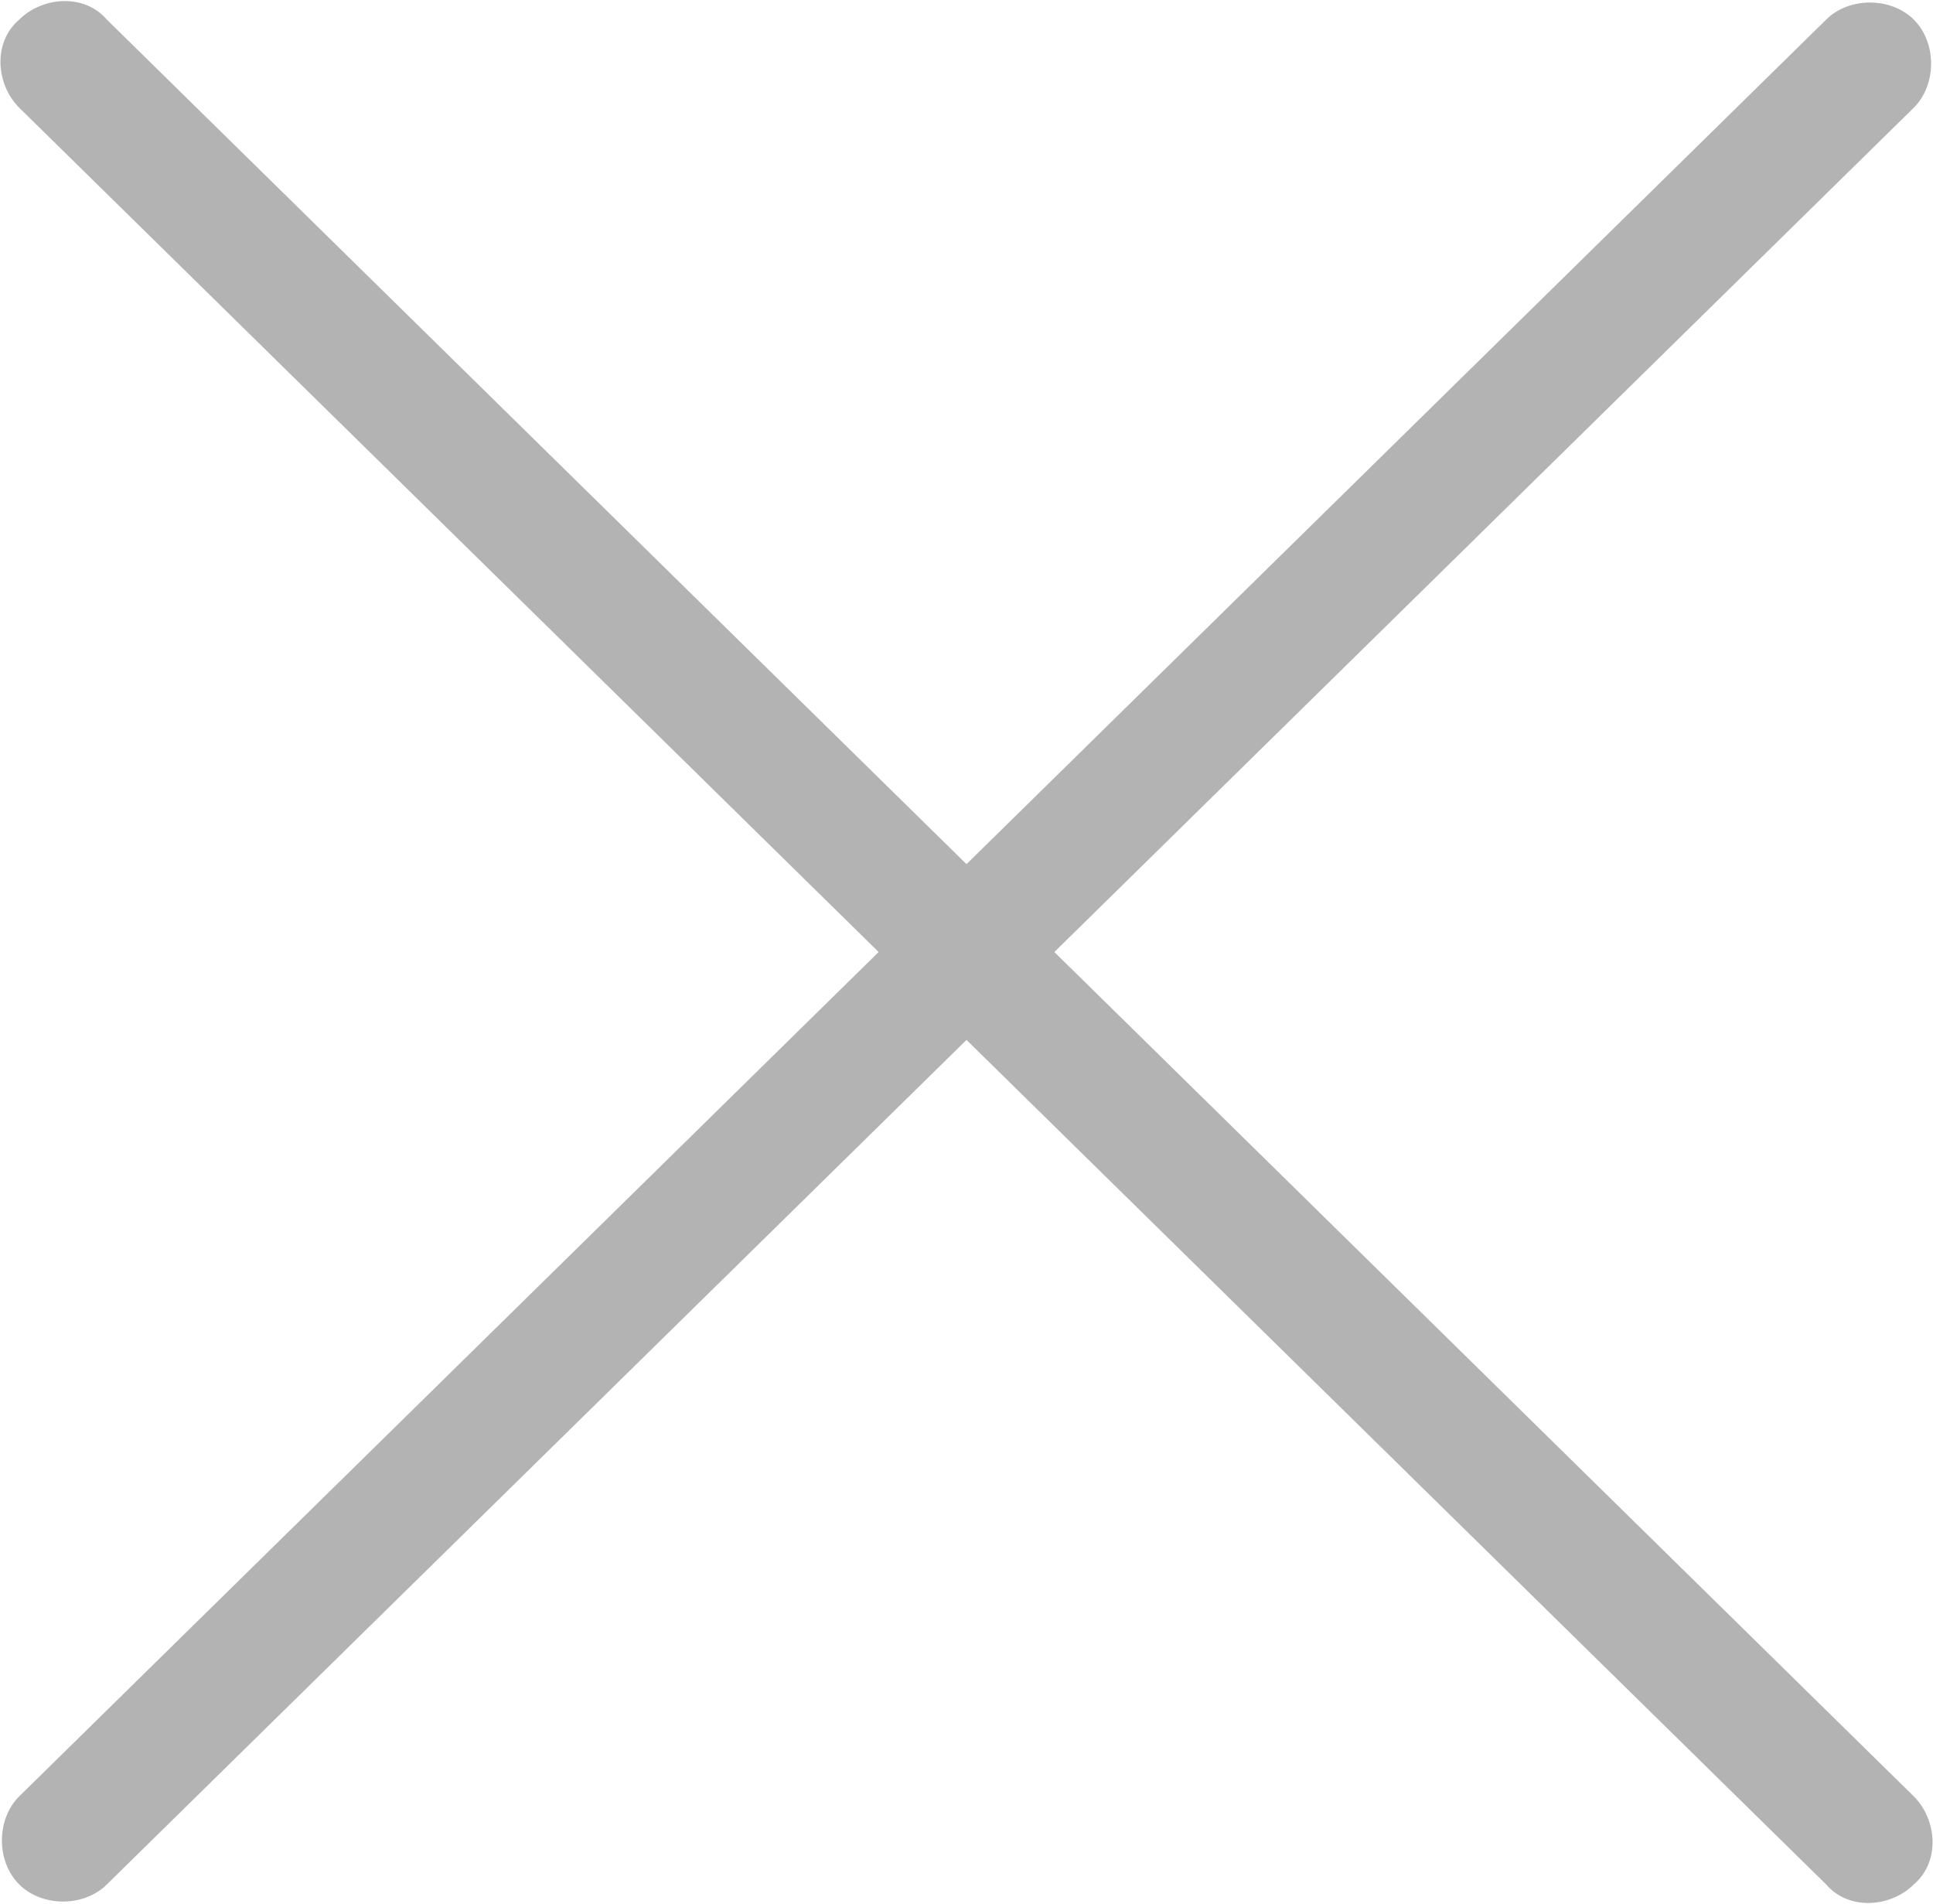<?xml version="1.0" encoding="UTF-8"?>
<!DOCTYPE svg PUBLIC "-//W3C//DTD SVG 1.1//EN" "http://www.w3.org/Graphics/SVG/1.1/DTD/svg11.dtd">
<!-- Creator: CorelDRAW X6 -->
<svg xmlns="http://www.w3.org/2000/svg" xml:space="preserve" width="117.918mm" height="116.129mm" version="1.1" shape-rendering="geometricPrecision" text-rendering="geometricPrecision" image-rendering="optimizeQuality" fill-rule="evenodd" clip-rule="evenodd"
viewBox="0 0 506 498"
 xmlns:xlink="http://www.w3.org/1999/xlink">
 <g id="Слой_x0020_1">
  <path fill="#B3B3B3" d="M28 5l225 221 225 -221c6,-6 17,-6 23,0 6,6 6,17 0,23l-225 221 225 221c6,6 7,17 0,23 -6,6 -17,7 -23,0l-225 -221 -225 221c-6,6 -17,6 -23,0 -6,-6 -6,-17 0,-23l225 -221 -225 -221c-6,-6 -7,-17 0,-23 6,-6 17,-7 23,0z"/>
 </g>
</svg>
